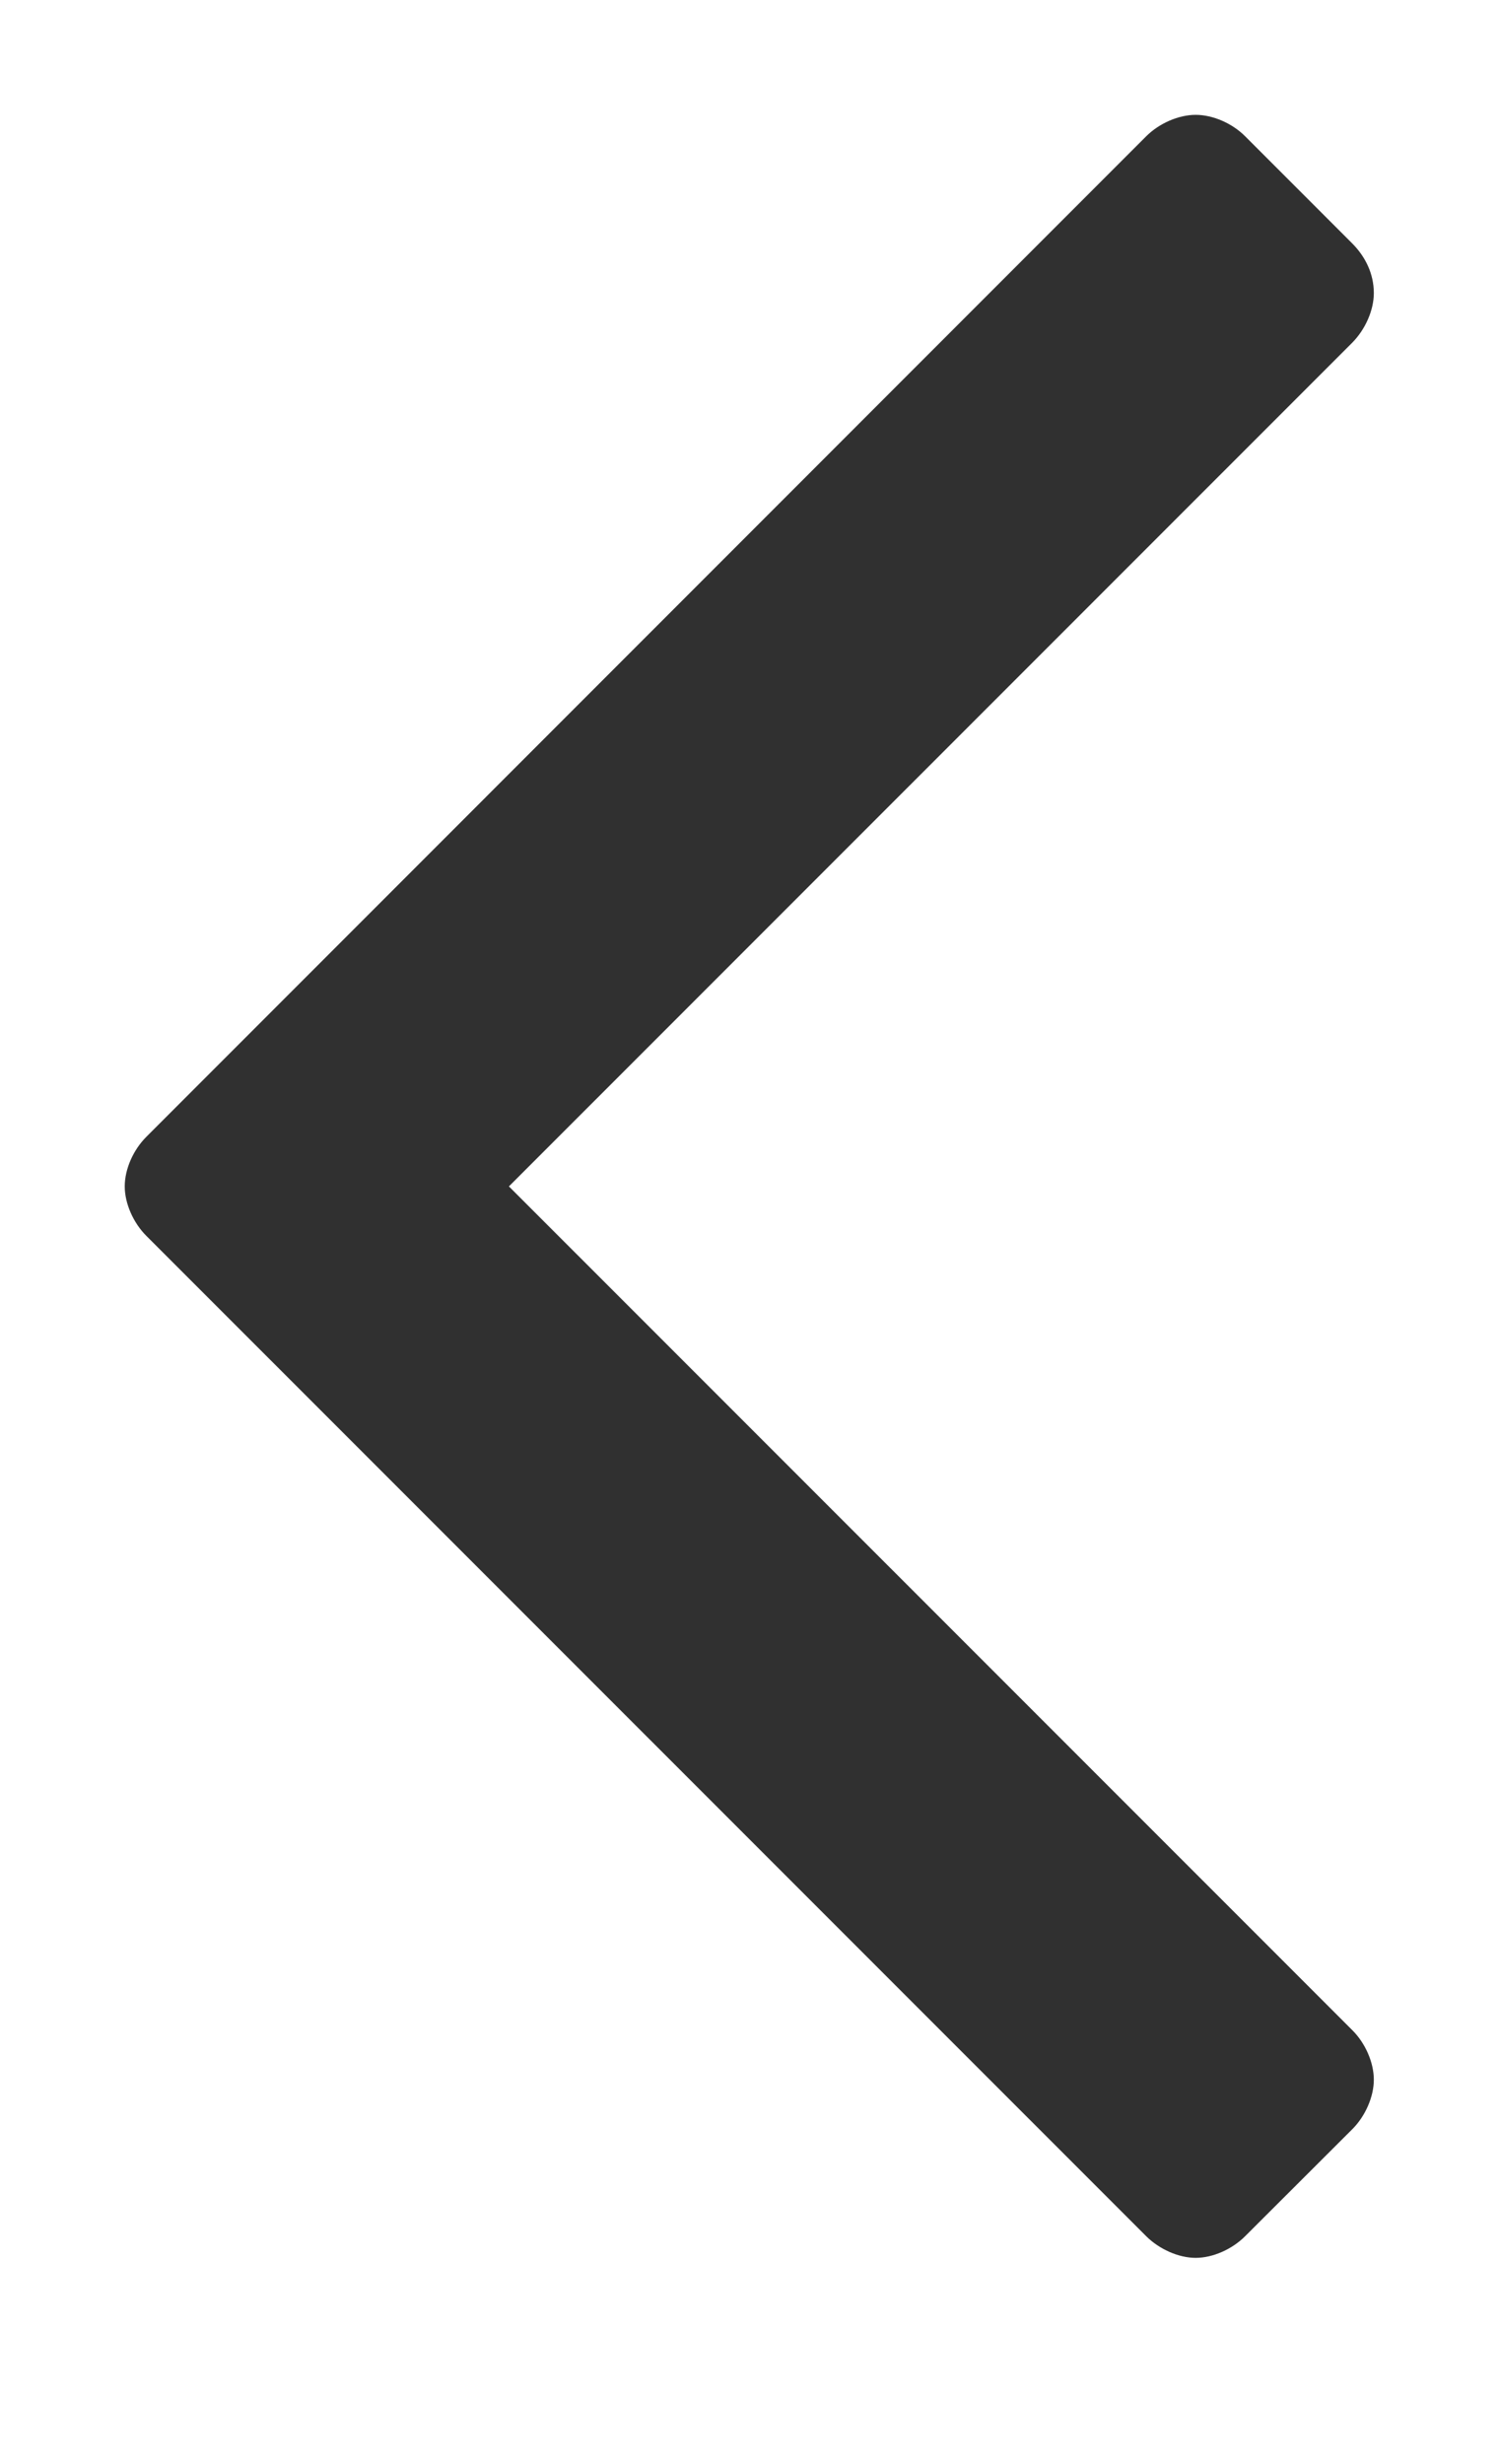 <svg xmlns="http://www.w3.org/2000/svg"
 xmlns:xlink="http://www.w3.org/1999/xlink"
 width="14px" height="23px"  viewBox="0 0 14 23">
<path fill-rule="evenodd"  fill="#303030"
 d="M12.831,2.736 C12.831,2.554 12.751,2.395 12.631,2.274 C12.631,2.274 11.628,1.271 11.628,1.271 C11.508,1.151 11.328,1.072 11.167,1.072 C11.007,1.072 10.827,1.151 10.706,1.271 C10.706,1.271 1.366,10.612 1.366,10.612 C1.245,10.733 1.165,10.912 1.165,11.074 C1.165,11.233 1.245,11.414 1.366,11.535 C1.366,11.535 10.706,20.874 10.706,20.874 C10.827,20.994 11.007,21.075 11.167,21.075 C11.328,21.075 11.508,20.994 11.628,20.874 C11.628,20.874 12.631,19.873 12.631,19.873 C12.751,19.753 12.831,19.572 12.831,19.412 C12.831,19.251 12.751,19.07 12.631,18.951 C12.631,18.951 4.753,11.074 4.753,11.074 C4.753,11.074 12.631,3.197 12.631,3.197 C12.751,3.075 12.831,2.896 12.831,2.736 Z"/>
</svg>